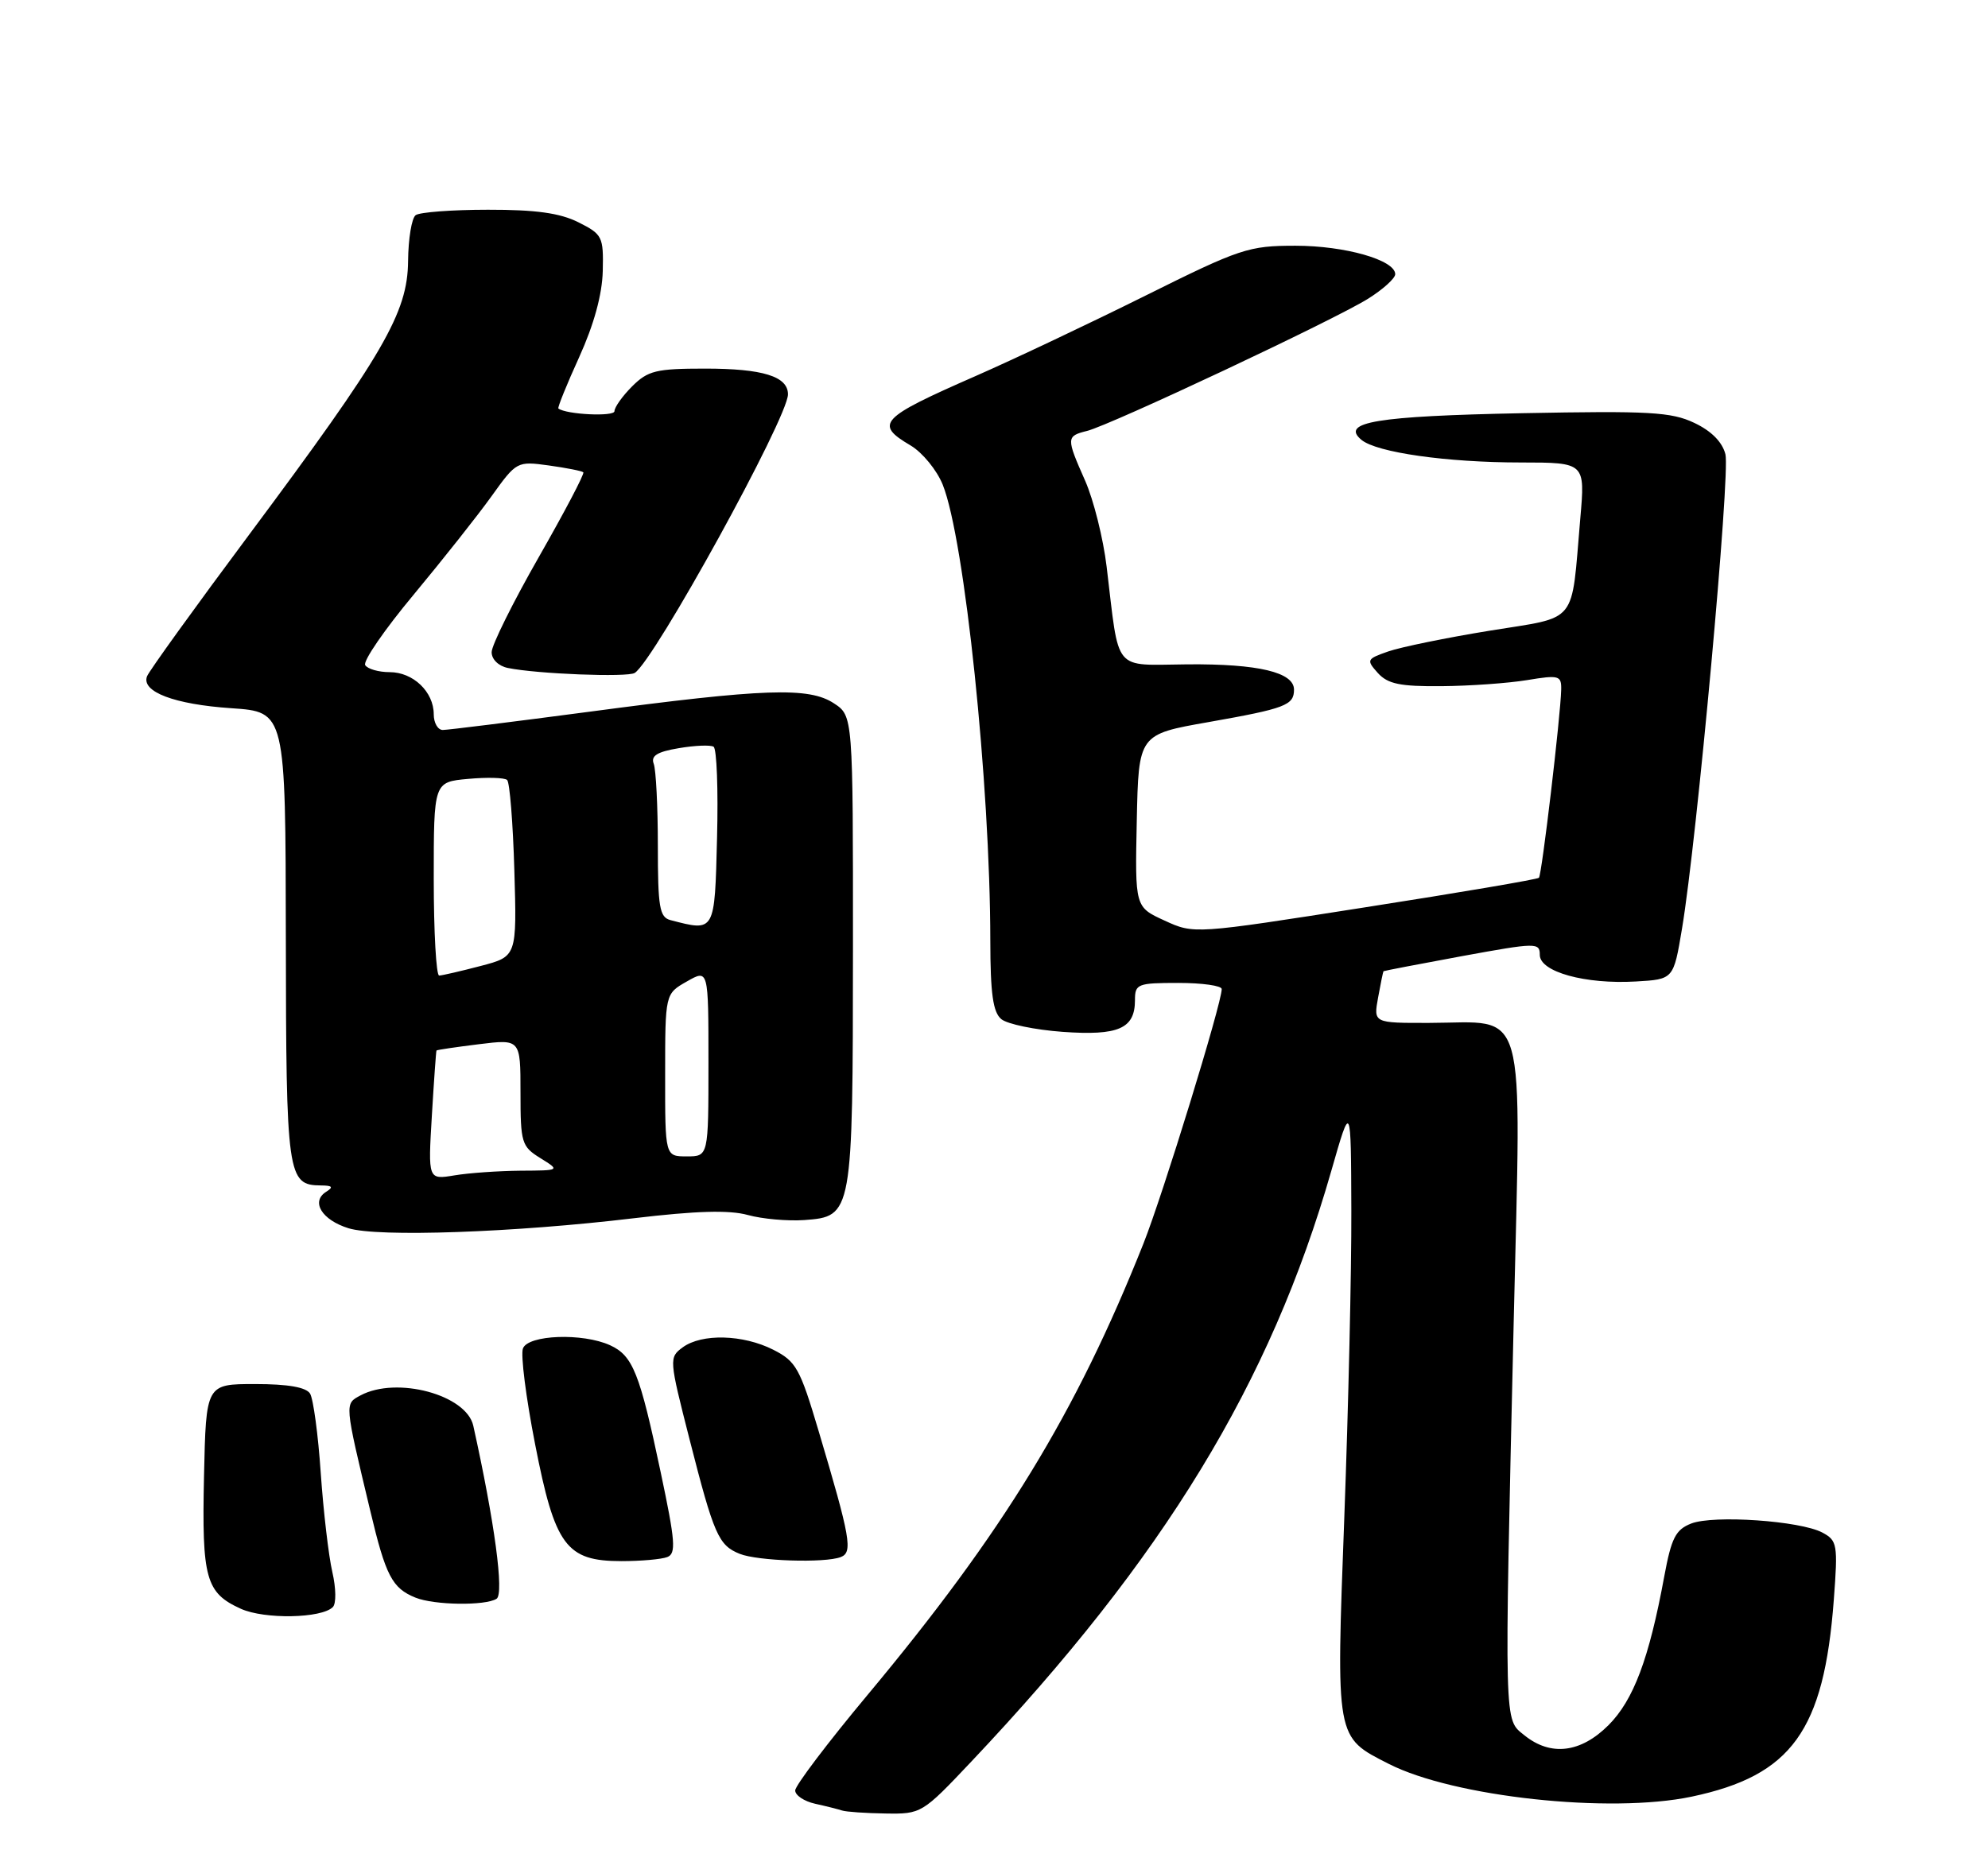 <?xml version="1.0" encoding="UTF-8" standalone="no"?>
<!DOCTYPE svg PUBLIC "-//W3C//DTD SVG 1.1//EN" "http://www.w3.org/Graphics/SVG/1.1/DTD/svg11.dtd" >
<svg xmlns="http://www.w3.org/2000/svg" xmlns:xlink="http://www.w3.org/1999/xlink" version="1.1" viewBox="0 0 275 256">
 <g >
 <path fill="currentColor"
d=" M 134.35 243.75 C 161.01 215.55 175.74 191.39 184.16 162.00 C 186.88 152.50 186.88 152.50 186.93 167.50 C 186.96 175.75 186.52 194.82 185.96 209.88 C 184.81 240.78 184.72 240.29 192.10 244.05 C 201.08 248.63 222.71 250.97 234.00 248.59 C 247.84 245.67 252.31 239.49 253.67 221.36 C 254.25 213.69 254.15 213.15 252.09 212.05 C 249.04 210.42 237.03 209.59 233.94 210.80 C 231.78 211.65 231.20 212.80 230.21 218.15 C 228.12 229.49 225.97 235.23 222.50 238.70 C 218.66 242.54 214.50 243.04 210.86 240.09 C 208.04 237.81 208.08 239.52 209.39 182.86 C 210.43 137.97 211.42 141.50 197.75 141.53 C 189.99 141.55 189.99 141.55 190.63 138.03 C 190.98 136.09 191.32 134.45 191.38 134.38 C 191.45 134.32 196.34 133.38 202.25 132.29 C 212.54 130.41 213.00 130.40 213.00 132.12 C 213.00 134.47 219.28 136.21 226.30 135.80 C 231.50 135.50 231.50 135.50 232.67 128.50 C 234.73 116.24 239.36 65.57 238.68 62.86 C 238.25 61.16 236.74 59.63 234.37 58.51 C 231.19 57.00 228.15 56.83 210.61 57.17 C 190.39 57.57 185.37 58.40 188.33 60.86 C 190.44 62.61 200.14 63.99 210.39 63.99 C 219.28 64.00 219.28 64.00 218.60 71.75 C 217.31 86.65 218.45 85.25 206.03 87.27 C 200.07 88.24 193.78 89.53 192.05 90.13 C 189.04 91.18 188.98 91.31 190.60 93.12 C 191.98 94.64 193.68 94.99 199.40 94.94 C 203.31 94.91 208.64 94.53 211.25 94.10 C 215.66 93.37 216.00 93.47 215.96 95.41 C 215.88 99.05 213.28 121.05 212.88 121.45 C 212.67 121.67 201.85 123.51 188.83 125.54 C 165.17 129.25 165.17 129.25 161.09 127.37 C 157.00 125.50 157.00 125.50 157.25 113.56 C 157.50 101.61 157.50 101.61 167.18 99.91 C 177.81 98.03 179.00 97.58 179.00 95.42 C 179.00 93.02 174.07 91.84 164.29 91.92 C 153.81 92.00 154.88 93.29 153.08 78.40 C 152.61 74.49 151.27 69.15 150.11 66.52 C 147.47 60.55 147.48 60.35 150.38 59.62 C 153.68 58.79 184.67 44.21 189.25 41.33 C 191.31 40.04 193.00 38.51 193.00 37.94 C 193.00 35.98 186.06 34.00 179.20 34.00 C 172.72 34.00 171.56 34.38 158.42 40.92 C 150.76 44.73 140.22 49.72 135.00 52.01 C 121.67 57.85 120.92 58.66 125.97 61.64 C 127.60 62.61 129.60 65.05 130.41 67.07 C 133.44 74.64 136.97 108.46 136.99 130.13 C 137.00 137.50 137.36 140.05 138.51 141.01 C 139.35 141.70 143.17 142.49 147.00 142.77 C 154.73 143.32 157.00 142.33 157.00 138.38 C 157.00 136.14 157.35 136.00 163.00 136.00 C 166.30 136.00 169.00 136.38 169.00 136.85 C 169.00 138.84 160.87 165.27 158.17 172.07 C 148.83 195.56 138.77 212.02 120.02 234.50 C 114.51 241.10 110.01 247.05 110.00 247.73 C 110.00 248.41 111.24 249.23 112.75 249.57 C 114.26 249.90 115.95 250.33 116.50 250.51 C 117.05 250.69 119.75 250.88 122.50 250.92 C 127.44 251.00 127.58 250.92 134.35 243.75 Z  M 46.04 222.36 C 46.52 221.88 46.49 219.75 45.97 217.50 C 45.46 215.30 44.74 209.15 44.37 203.82 C 44.01 198.50 43.34 193.55 42.89 192.82 C 42.34 191.94 39.84 191.50 35.29 191.50 C 28.50 191.50 28.50 191.50 28.22 204.26 C 27.91 218.41 28.46 220.40 33.33 222.60 C 36.60 224.07 44.47 223.93 46.04 222.36 Z  M 68.69 221.21 C 69.76 220.54 68.42 210.57 65.47 197.27 C 64.52 192.98 54.88 190.39 49.87 193.07 C 47.65 194.26 47.63 194.02 51.21 209.00 C 53.36 218.05 54.24 219.74 57.47 221.05 C 60.06 222.10 67.13 222.20 68.69 221.21 Z  M 92.30 215.44 C 93.55 214.96 93.42 213.27 91.39 203.69 C 88.49 189.94 87.54 187.57 84.39 186.13 C 80.60 184.40 73.06 184.68 72.34 186.57 C 72.00 187.43 72.76 193.39 74.02 199.82 C 76.76 213.90 78.32 216.00 85.97 216.00 C 88.65 216.00 91.49 215.75 92.30 215.44 Z  M 116.30 215.44 C 118.00 214.79 117.65 212.82 113.24 198.00 C 110.66 189.31 110.12 188.35 106.96 186.75 C 102.77 184.63 97.08 184.49 94.44 186.42 C 92.53 187.83 92.55 188.04 95.39 199.17 C 98.76 212.38 99.39 213.81 102.32 214.99 C 104.79 215.99 114.09 216.29 116.30 215.44 Z  M 87.66 168.56 C 96.32 167.53 100.87 167.40 103.45 168.11 C 105.44 168.66 108.95 168.97 111.26 168.81 C 117.93 168.32 117.97 168.11 117.99 131.27 C 118.00 99.05 118.00 99.05 115.35 97.31 C 111.89 95.04 105.77 95.25 81.50 98.48 C 71.05 99.86 61.94 101.00 61.25 101.00 C 60.56 101.00 60.00 100.02 60.00 98.83 C 60.00 95.72 57.15 93.00 53.90 93.00 C 52.37 93.00 50.85 92.56 50.52 92.03 C 50.18 91.49 53.20 87.10 57.22 82.28 C 61.23 77.45 66.09 71.32 68.00 68.65 C 71.45 63.84 71.53 63.80 75.91 64.40 C 78.35 64.74 80.50 65.16 80.69 65.35 C 80.88 65.55 78.10 70.83 74.52 77.10 C 70.94 83.37 68.01 89.28 68.01 90.23 C 68.00 91.22 68.96 92.16 70.25 92.42 C 74.25 93.25 86.80 93.74 87.80 93.11 C 90.52 91.38 109.00 57.79 109.00 54.56 C 109.00 52.08 105.52 51.00 97.52 51.00 C 90.77 51.00 89.63 51.28 87.45 53.45 C 86.10 54.80 85.00 56.35 85.00 56.89 C 85.00 57.68 78.33 57.36 77.24 56.52 C 77.10 56.41 78.39 53.21 80.12 49.41 C 82.16 44.91 83.30 40.76 83.38 37.50 C 83.49 32.74 83.33 32.42 80.00 30.75 C 77.44 29.47 74.09 29.01 67.50 29.02 C 62.55 29.02 58.05 29.36 57.50 29.77 C 56.95 30.17 56.48 33.02 56.45 36.11 C 56.39 43.29 53.09 48.97 34.49 73.94 C 26.97 84.03 20.61 92.86 20.34 93.57 C 19.51 95.71 24.11 97.46 32.00 97.99 C 39.50 98.50 39.50 98.50 39.54 129.64 C 39.58 162.75 39.75 163.98 44.37 164.02 C 45.99 164.03 46.17 164.24 45.10 164.91 C 42.97 166.27 44.53 168.80 48.20 169.94 C 52.24 171.20 71.13 170.54 87.66 168.56 Z  M 59.74 154.36 C 60.03 149.49 60.32 145.43 60.38 145.35 C 60.45 145.26 63.09 144.87 66.25 144.48 C 72.00 143.77 72.00 143.77 72.00 151.15 C 72.00 158.13 72.15 158.63 74.75 160.24 C 77.50 161.95 77.50 161.95 72.00 161.98 C 68.97 162.01 64.86 162.29 62.85 162.63 C 59.21 163.23 59.21 163.23 59.74 154.36 Z  M 92.01 148.75 C 92.01 137.50 92.01 137.50 95.01 135.80 C 98.00 134.09 98.00 134.09 98.00 147.05 C 98.00 160.00 98.00 160.00 95.00 160.00 C 92.00 160.00 92.00 160.00 92.01 148.75 Z  M 60.00 121.60 C 60.00 108.20 60.00 108.20 64.75 107.77 C 67.36 107.53 69.79 107.59 70.15 107.92 C 70.51 108.24 70.96 113.87 71.15 120.42 C 71.50 132.34 71.50 132.34 66.50 133.65 C 63.75 134.37 61.16 134.97 60.75 134.98 C 60.34 134.99 60.00 128.97 60.00 121.60 Z  M 92.75 127.31 C 91.23 126.91 91.00 125.54 91.00 117.01 C 91.00 111.59 90.74 106.50 90.43 105.68 C 90.01 104.58 90.90 104.02 93.89 103.52 C 96.11 103.14 98.28 103.05 98.71 103.32 C 99.15 103.59 99.36 109.25 99.19 115.90 C 98.86 129.05 98.93 128.92 92.75 127.31 Z "/>
</g>
</svg>